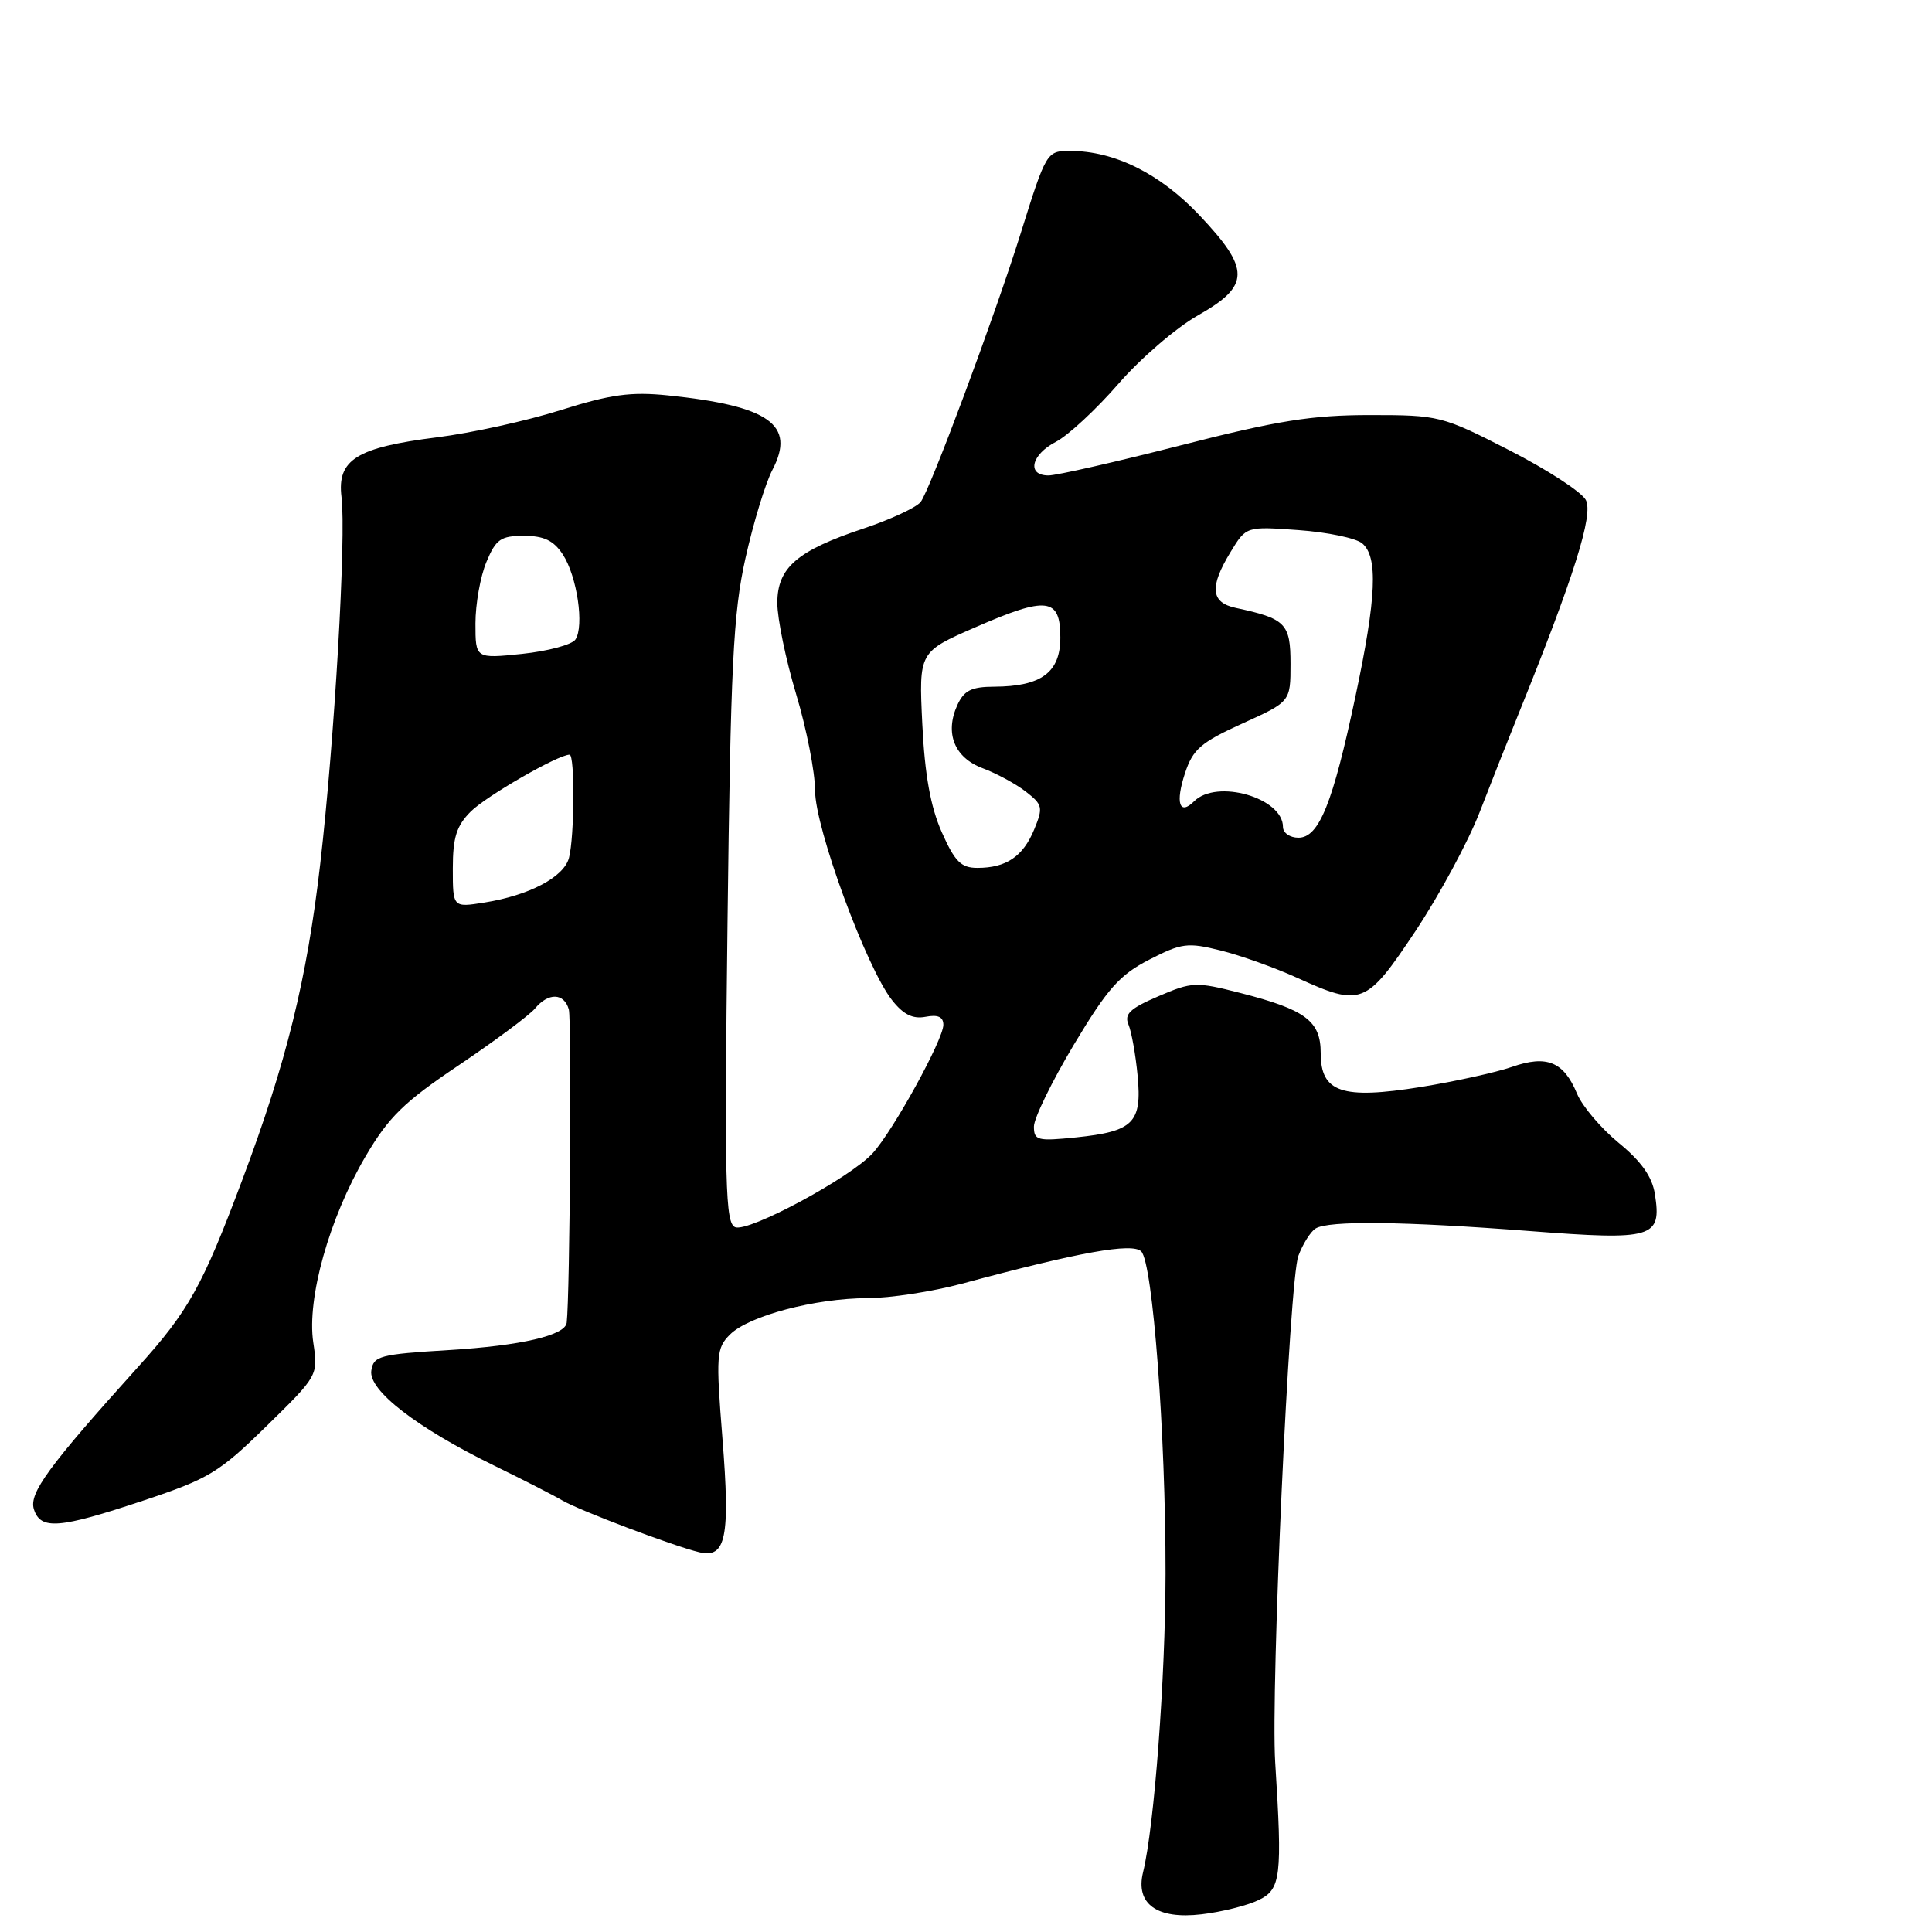 <?xml version="1.0" encoding="UTF-8" standalone="no"?>
<!DOCTYPE svg PUBLIC "-//W3C//DTD SVG 1.1//EN" "http://www.w3.org/Graphics/SVG/1.1/DTD/svg11.dtd" >
<svg xmlns="http://www.w3.org/2000/svg" xmlns:xlink="http://www.w3.org/1999/xlink" version="1.1" viewBox="0 0 256 256">
 <g >
 <path fill="currentColor"
d=" M 166.77 251.77 C 169.73 250.35 169.93 248.70 168.97 233.50 C 168.37 223.82 170.84 169.54 172.04 166.41 C 172.63 164.83 173.66 163.20 174.31 162.79 C 176.00 161.71 185.95 161.83 202.70 163.12 C 219.08 164.38 220.20 164.05 219.28 158.22 C 218.92 155.92 217.49 153.90 214.49 151.44 C 212.14 149.51 209.66 146.58 208.97 144.93 C 207.21 140.68 204.97 139.75 200.34 141.37 C 198.23 142.10 192.80 143.30 188.28 144.03 C 177.82 145.71 175.00 144.76 175.00 139.54 C 175.00 135.28 173.01 133.79 164.34 131.57 C 158.47 130.07 157.96 130.09 153.49 132.01 C 149.73 133.62 148.94 134.37 149.53 135.76 C 149.93 136.72 150.48 139.77 150.74 142.54 C 151.33 148.78 150.19 149.92 142.57 150.71 C 137.47 151.23 137.00 151.11 137.00 149.27 C 137.00 148.17 139.39 143.28 142.30 138.41 C 146.75 130.99 148.36 129.17 152.28 127.16 C 156.56 124.96 157.36 124.85 161.73 125.94 C 164.35 126.59 168.92 128.22 171.87 129.56 C 180.40 133.44 181.02 133.19 187.56 123.37 C 190.71 118.63 194.54 111.54 196.06 107.62 C 197.58 103.70 199.91 97.80 201.25 94.50 C 208.57 76.40 211.16 68.17 210.13 66.25 C 209.56 65.18 205.00 62.22 199.99 59.66 C 191.06 55.09 190.69 55.00 181.51 55.00 C 173.84 55.00 169.28 55.73 156.50 59.00 C 147.90 61.20 140.00 63.00 138.93 63.00 C 136.01 63.00 136.62 60.25 139.92 58.54 C 141.52 57.71 145.23 54.27 148.17 50.89 C 151.10 47.51 155.86 43.41 158.75 41.78 C 165.68 37.86 165.71 35.69 158.92 28.51 C 153.71 23.00 147.67 20.00 141.80 20.00 C 138.69 20.00 138.63 20.09 135.22 31.00 C 131.75 42.07 123.17 65.09 121.98 66.53 C 121.36 67.27 117.98 68.84 114.48 70.01 C 105.61 72.96 103.00 75.21 103.00 79.90 C 103.00 81.96 104.12 87.41 105.50 92.00 C 106.88 96.59 108.00 102.33 108.00 104.75 C 108.00 109.70 114.78 128.18 118.19 132.51 C 119.69 134.43 120.95 135.05 122.64 134.73 C 124.28 134.41 125.00 134.74 125.00 135.79 C 125.00 137.74 118.37 149.80 115.64 152.80 C 112.69 156.05 99.22 163.30 97.42 162.61 C 96.11 162.10 95.98 157.00 96.40 122.27 C 96.81 88.15 97.15 81.29 98.77 74.00 C 99.81 69.33 101.42 64.03 102.36 62.24 C 105.47 56.28 101.94 53.78 88.48 52.39 C 83.59 51.89 80.91 52.26 74.30 54.34 C 69.82 55.76 62.45 57.38 57.91 57.95 C 47.25 59.29 44.65 60.91 45.25 65.84 C 45.89 71.07 44.33 98.06 42.43 114.50 C 40.66 129.81 37.95 140.79 32.09 156.38 C 26.81 170.45 25.00 173.69 18.32 181.10 C 6.41 194.31 3.82 197.85 4.49 199.98 C 5.37 202.75 7.82 202.56 18.97 198.84 C 27.66 195.95 29.02 195.13 35.30 188.98 C 42.15 182.27 42.16 182.26 41.51 177.88 C 40.64 172.06 43.63 161.41 48.43 153.24 C 51.51 147.99 53.52 146.03 60.83 141.12 C 65.62 137.89 70.15 134.52 70.89 133.63 C 72.66 131.50 74.74 131.55 75.37 133.75 C 75.76 135.10 75.52 171.66 75.09 175.27 C 74.89 176.95 69.04 178.31 59.50 178.89 C 50.29 179.45 49.48 179.67 49.20 181.63 C 48.82 184.24 55.26 189.21 65.50 194.21 C 69.35 196.09 73.40 198.16 74.50 198.81 C 76.71 200.12 89.26 204.87 92.66 205.68 C 96.19 206.53 96.77 203.71 95.73 190.63 C 94.85 179.55 94.92 178.64 96.72 176.84 C 99.20 174.36 108.00 172.03 114.94 172.01 C 117.93 172.01 123.55 171.14 127.44 170.10 C 143.03 165.90 150.04 164.64 151.22 165.82 C 152.75 167.35 154.46 190.02 154.44 208.50 C 154.42 222.42 152.95 242.03 151.46 248.09 C 150.43 252.29 153.31 254.36 159.21 253.66 C 161.87 253.35 165.27 252.50 166.77 251.77 Z  M 60.00 115.08 C 60.00 110.97 60.49 109.42 62.37 107.54 C 64.43 105.48 73.95 100.00 75.47 100.00 C 76.19 100.00 76.12 110.94 75.39 113.68 C 74.71 116.23 70.13 118.64 64.19 119.59 C 60.00 120.26 60.00 120.26 60.00 115.08 Z  M 124.78 110.25 C 123.30 106.90 122.54 102.68 122.21 95.94 C 121.75 86.38 121.75 86.38 129.28 83.10 C 138.74 78.97 140.50 79.19 140.50 84.48 C 140.50 89.10 137.99 90.96 131.73 90.99 C 128.71 91.00 127.74 91.49 126.85 93.43 C 125.16 97.15 126.46 100.40 130.22 101.80 C 132.02 102.47 134.59 103.86 135.92 104.89 C 138.16 106.63 138.24 106.99 137.03 109.92 C 135.55 113.50 133.32 115.00 129.51 115.00 C 127.34 115.00 126.52 114.17 124.78 110.25 Z  M 170.00 109.57 C 170.00 105.71 161.22 103.18 158.22 106.18 C 156.28 108.12 155.72 106.38 157.02 102.45 C 158.06 99.28 159.12 98.37 164.62 95.87 C 171.00 92.98 171.00 92.98 171.00 87.97 C 171.00 82.61 170.37 81.97 163.75 80.55 C 160.42 79.84 160.23 77.78 163.07 73.12 C 165.13 69.74 165.13 69.74 172.05 70.24 C 175.86 70.51 179.65 71.30 180.49 71.99 C 182.62 73.76 182.39 79.16 179.61 92.25 C 176.60 106.47 174.78 111.00 172.05 111.00 C 170.92 111.00 170.00 110.36 170.00 109.57 Z  M 63.00 82.61 C 63.00 80.04 63.65 76.38 64.45 74.47 C 65.71 71.44 66.35 71.00 69.43 71.00 C 72.07 71.00 73.36 71.62 74.57 73.46 C 76.47 76.36 77.44 82.97 76.24 84.75 C 75.77 85.43 72.60 86.28 69.19 86.64 C 63.00 87.28 63.00 87.28 63.00 82.61 Z "/>
</g>
</svg>